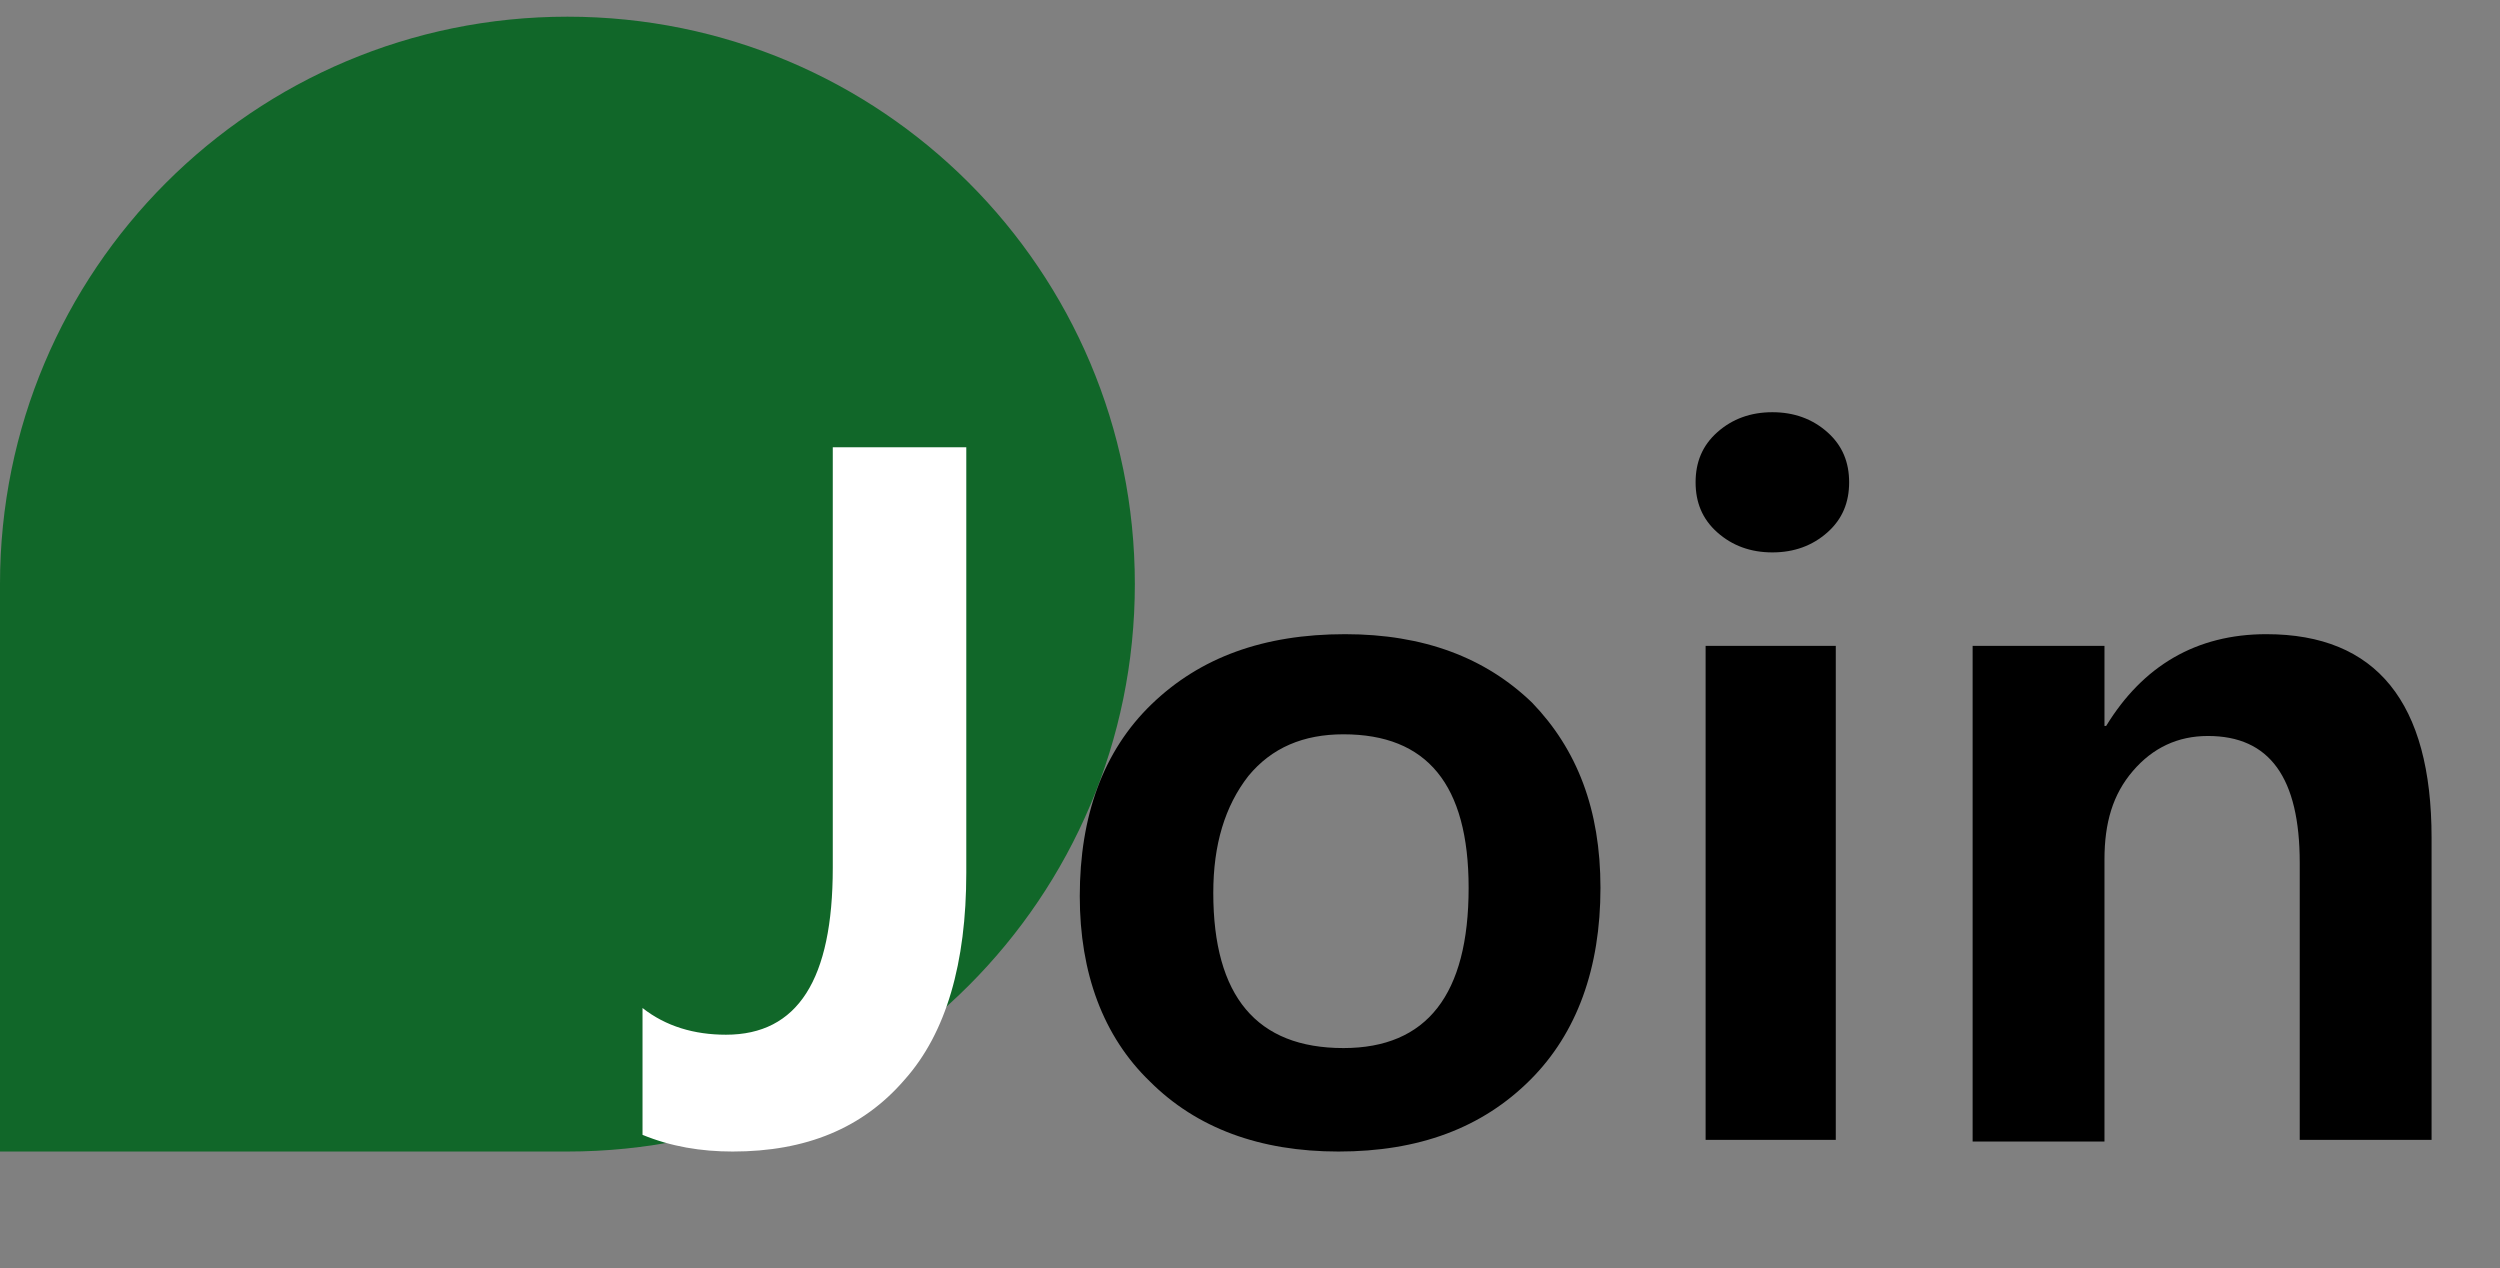 <?xml version="1.0" encoding="utf-8"?>
<!-- Generator: Adobe Illustrator 19.1.0, SVG Export Plug-In . SVG Version: 6.00 Build 0)  -->
<svg version="1.1" id="레이어_1" xmlns="http://www.w3.org/2000/svg" xmlns:xlink="http://www.w3.org/1999/xlink" x="0px"
	 y="0px" viewBox="0 0 149.8 76" style="enable-background:new 0 0 149.8 76;" xml:space="preserve">
<rect x="0" y="0" width="149.8" height="76" fill="#808080" stroke="none"/>
<style type="text/css">
	.st0{fill:#116729;}
	.st1{fill:#FFFFFF;}
	.st2{fill:#040404;}
	.st3{fill:#090705;}
</style>
<path class="st0" d="M34,1C15.2,1,0,16.2,0,35v34h34c18.8,0,34-15.2,34-34S52.8,1,34,1z"/>
<g>
	<path class="st1" d="M57.9,52.3c0,5.4-1.2,9.6-3.7,12.4c-2.5,2.9-5.9,4.3-10.3,4.3c-1.9,0-3.7-0.3-5.4-1v-7.6
		c1.4,1.1,3.1,1.6,5,1.6c4.3,0,6.4-3.3,6.4-10V26.8h8V52.3z"/>
	<path d="M64.7,53.7c0-4.8,1.4-8.7,4.3-11.5c2.9-2.8,6.7-4.2,11.6-4.2c4.7,0,8.4,1.4,11.2,4.1c2.7,2.8,4.1,6.4,4.1,11.1
		c0,4.8-1.4,8.7-4.2,11.5C88.8,67.6,85,69,80.2,69c-4.7,0-8.5-1.4-11.3-4.2C66.1,62.1,64.7,58.3,64.7,53.7z M72.7,53.5
		c0,6.2,2.6,9.3,7.8,9.3c5,0,7.5-3.2,7.5-9.6c0-6.2-2.5-9.2-7.5-9.2c-2.4,0-4.3,0.8-5.7,2.5C73.4,48.3,72.7,50.6,72.7,53.5z"/>
	<path d="M101.6,28.9c0-1.2,0.4-2.2,1.3-3c0.9-0.8,2-1.2,3.3-1.2c1.3,0,2.4,0.4,3.3,1.2c0.9,0.8,1.3,1.8,1.3,3c0,1.2-0.4,2.2-1.3,3
		c-0.9,0.8-2,1.2-3.3,1.2s-2.4-0.4-3.3-1.2C102,31.1,101.6,30.1,101.6,28.9z M102.2,68.3V38.7h7.8v29.6H102.2z"/>
	<path d="M145.6,68.3h-7.8V51.7c0-5.1-1.8-7.6-5.5-7.6c-1.8,0-3.3,0.7-4.5,2.1c-1.2,1.4-1.7,3.1-1.7,5.3v16.9h-7.9V38.7h7.9v4.8h0.1
		c2.2-3.6,5.4-5.5,9.6-5.5c6.6,0,9.9,4.1,9.9,12.2V68.3z"/>
</g>
</svg>
